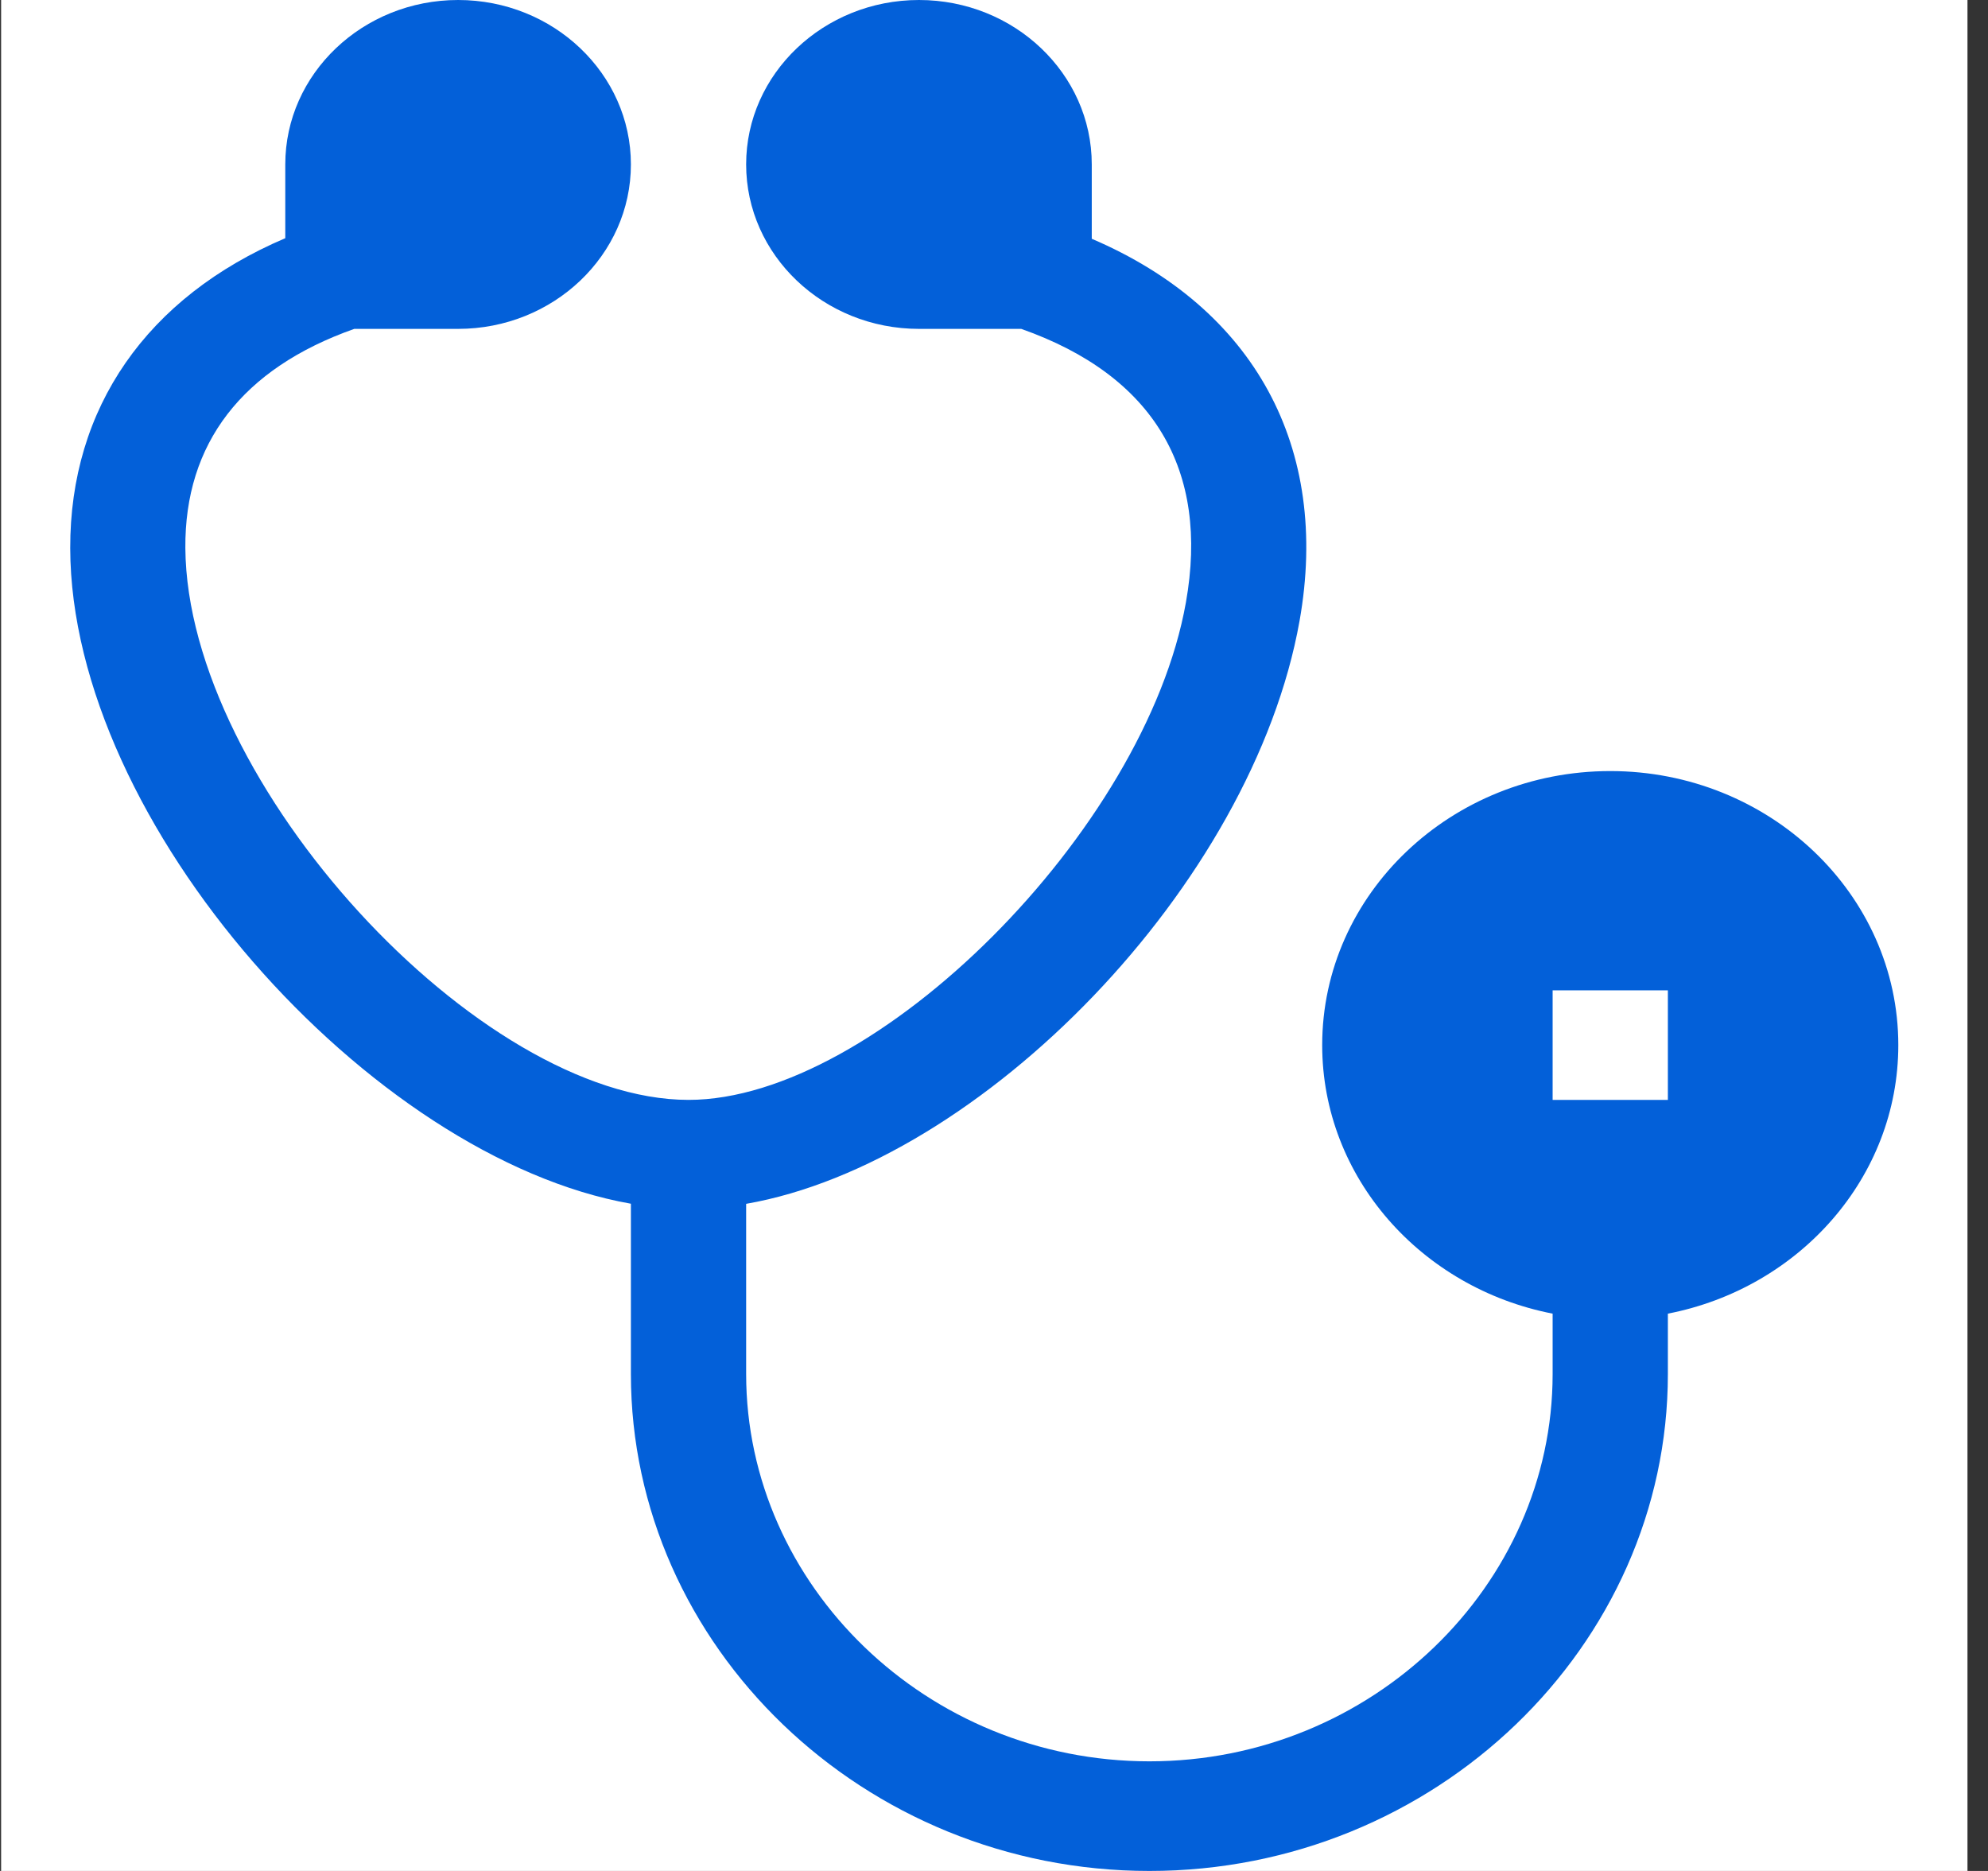 <svg width="34" height="32" viewBox="0 0 34 32" fill="none" xmlns="http://www.w3.org/2000/svg">
<rect x="0" y="0" width="34" height="32" fill="#333333" stroke="none"/>
<g clip-path="url(#clip0_253_2098)">
<rect width="33.63" height="32" transform="translate(0.019)" fill="white"/>
<path d="M10.79 20.588V23.5C10.79 28.153 14.768 32 19.658 32C24.547 32 28.525 28.153 28.525 23.5V22.468C30.771 22.032 32.466 20.139 32.466 17.875C32.466 15.29 30.256 13.188 27.54 13.188C24.823 13.188 22.613 15.29 22.613 17.875C22.613 20.139 24.309 22.032 26.554 22.468V23.5C26.554 27.118 23.46 30.125 19.658 30.125C15.855 30.125 12.761 27.118 12.761 23.5V20.59C16.782 19.888 21.422 15.137 22.226 10.618C22.753 7.649 21.451 5.273 18.672 4.084V2.812C18.672 1.262 17.347 0 15.717 0C14.087 0 12.761 1.262 12.761 2.812C12.761 4.363 14.087 5.625 15.717 5.625H17.466C19.733 6.424 20.686 8.036 20.282 10.305C19.59 14.201 14.98 18.812 11.776 18.812C8.187 18.812 3.2 13.39 3.17 9.375C3.156 7.585 4.142 6.302 6.059 5.625H7.835C9.465 5.625 10.79 4.363 10.79 2.812C10.79 1.262 9.465 0 7.835 0C6.205 0 4.879 1.262 4.879 2.812V4.074C2.509 5.084 1.196 6.976 1.201 9.375C1.211 14.076 6.329 19.802 10.79 20.588ZM26.554 16.938H28.525V18.812H26.554V16.938Z" fill="#0360D9"/>
</g>
<defs>
<clipPath id="clip0_253_2098">
<rect width="33.63" height="32" fill="white" transform="translate(0.019)"/>
</clipPath>
</defs>
</svg>
